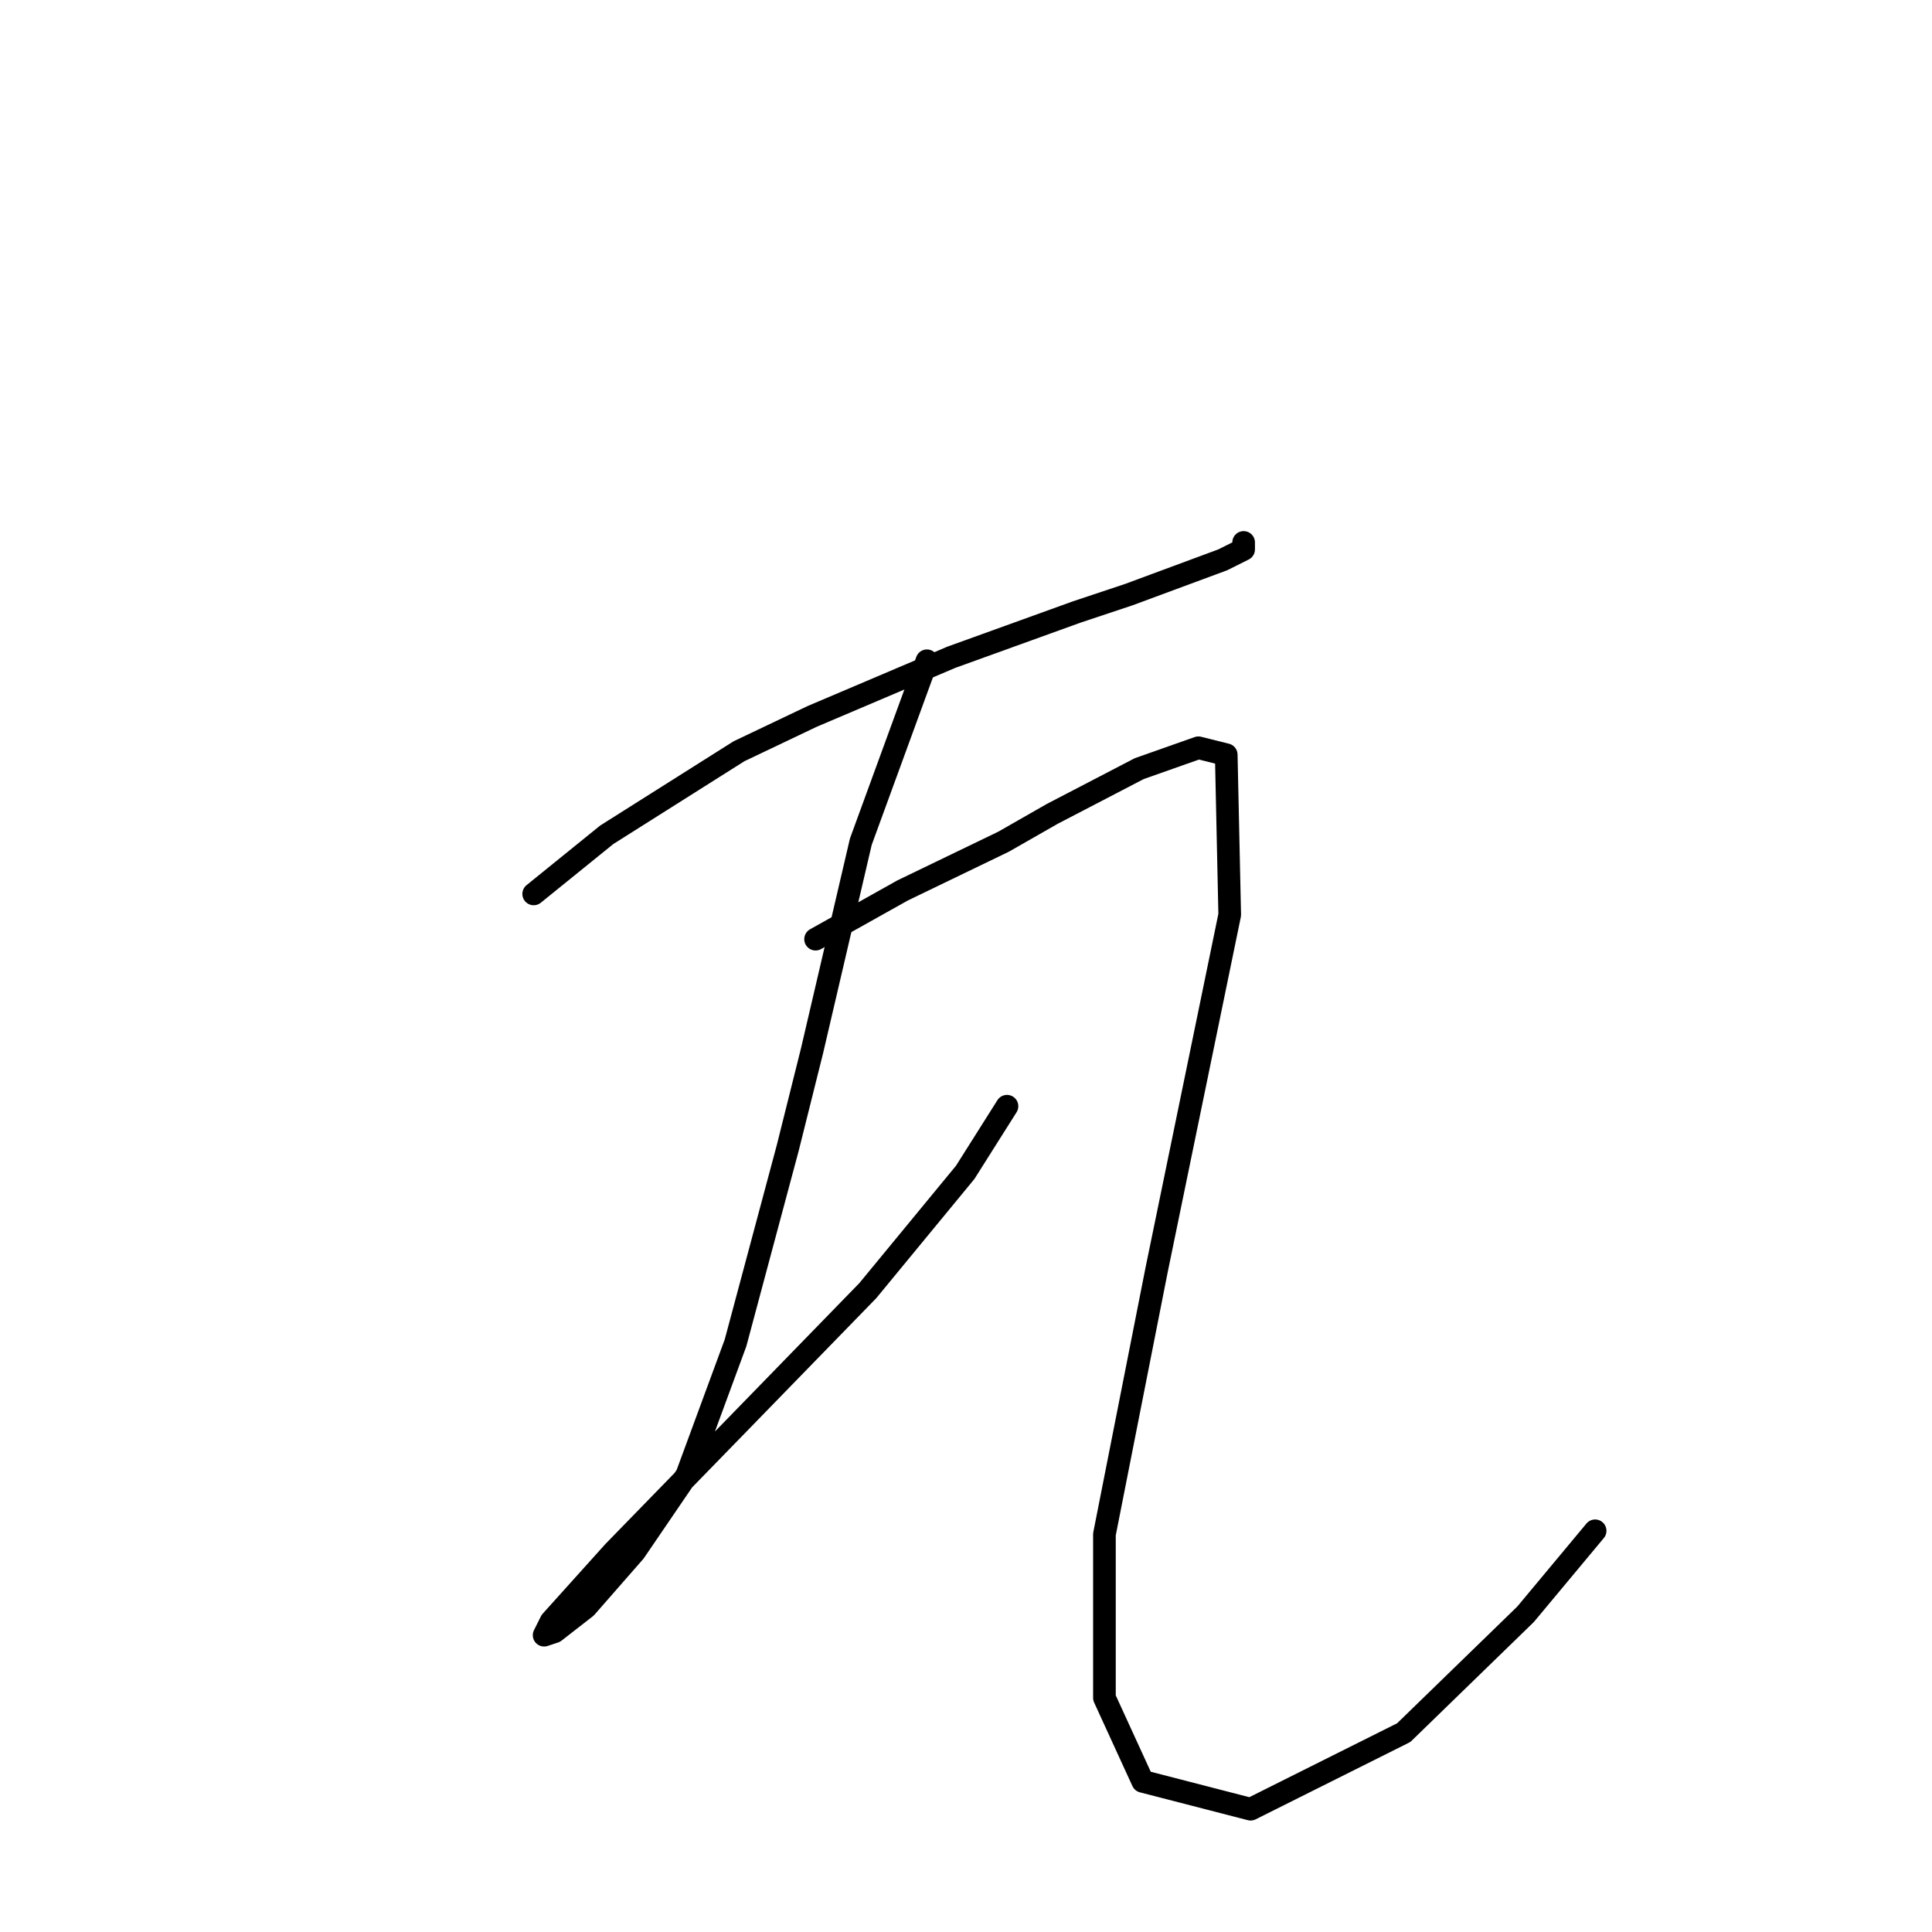 <?xml version="1.0" standalone="no"?>
    <svg width="256" height="256" xmlns="http://www.w3.org/2000/svg" version="1.1">
    <polyline stroke="black" stroke-width="3" stroke-linecap="round" fill="transparent" stroke-linejoin="round" points="70.716 118.45 80.4 110.611 97.923 99.543 107.607 94.932 126.053 87.093 142.654 81.098 149.571 78.792 162.021 74.181 164.788 72.797 164.788 71.875 164.788 71.875 " />
        <polyline stroke="black" stroke-width="3" stroke-linecap="round" fill="transparent" stroke-linejoin="round" points="122.825 87.554 114.063 111.533 107.607 139.201 104.379 152.113 97.462 177.937 91.006 195.46 84.089 205.605 77.633 212.983 73.483 216.211 72.099 216.672 73.022 214.828 81.322 205.605 98.384 188.082 114.985 171.02 127.897 155.341 133.431 146.579 133.431 146.579 " />
        <polyline stroke="black" stroke-width="3" stroke-linecap="round" fill="transparent" stroke-linejoin="round" points="108.068 124.445 119.597 117.989 132.97 111.533 139.426 107.844 150.954 101.849 158.793 99.082 162.483 100.004 162.944 121.217 153.26 168.253 146.343 203.299 146.343 224.973 151.415 236.04 165.71 239.729 186.001 229.584 202.14 213.906 211.363 202.838 211.363 202.838 " />
        </svg>